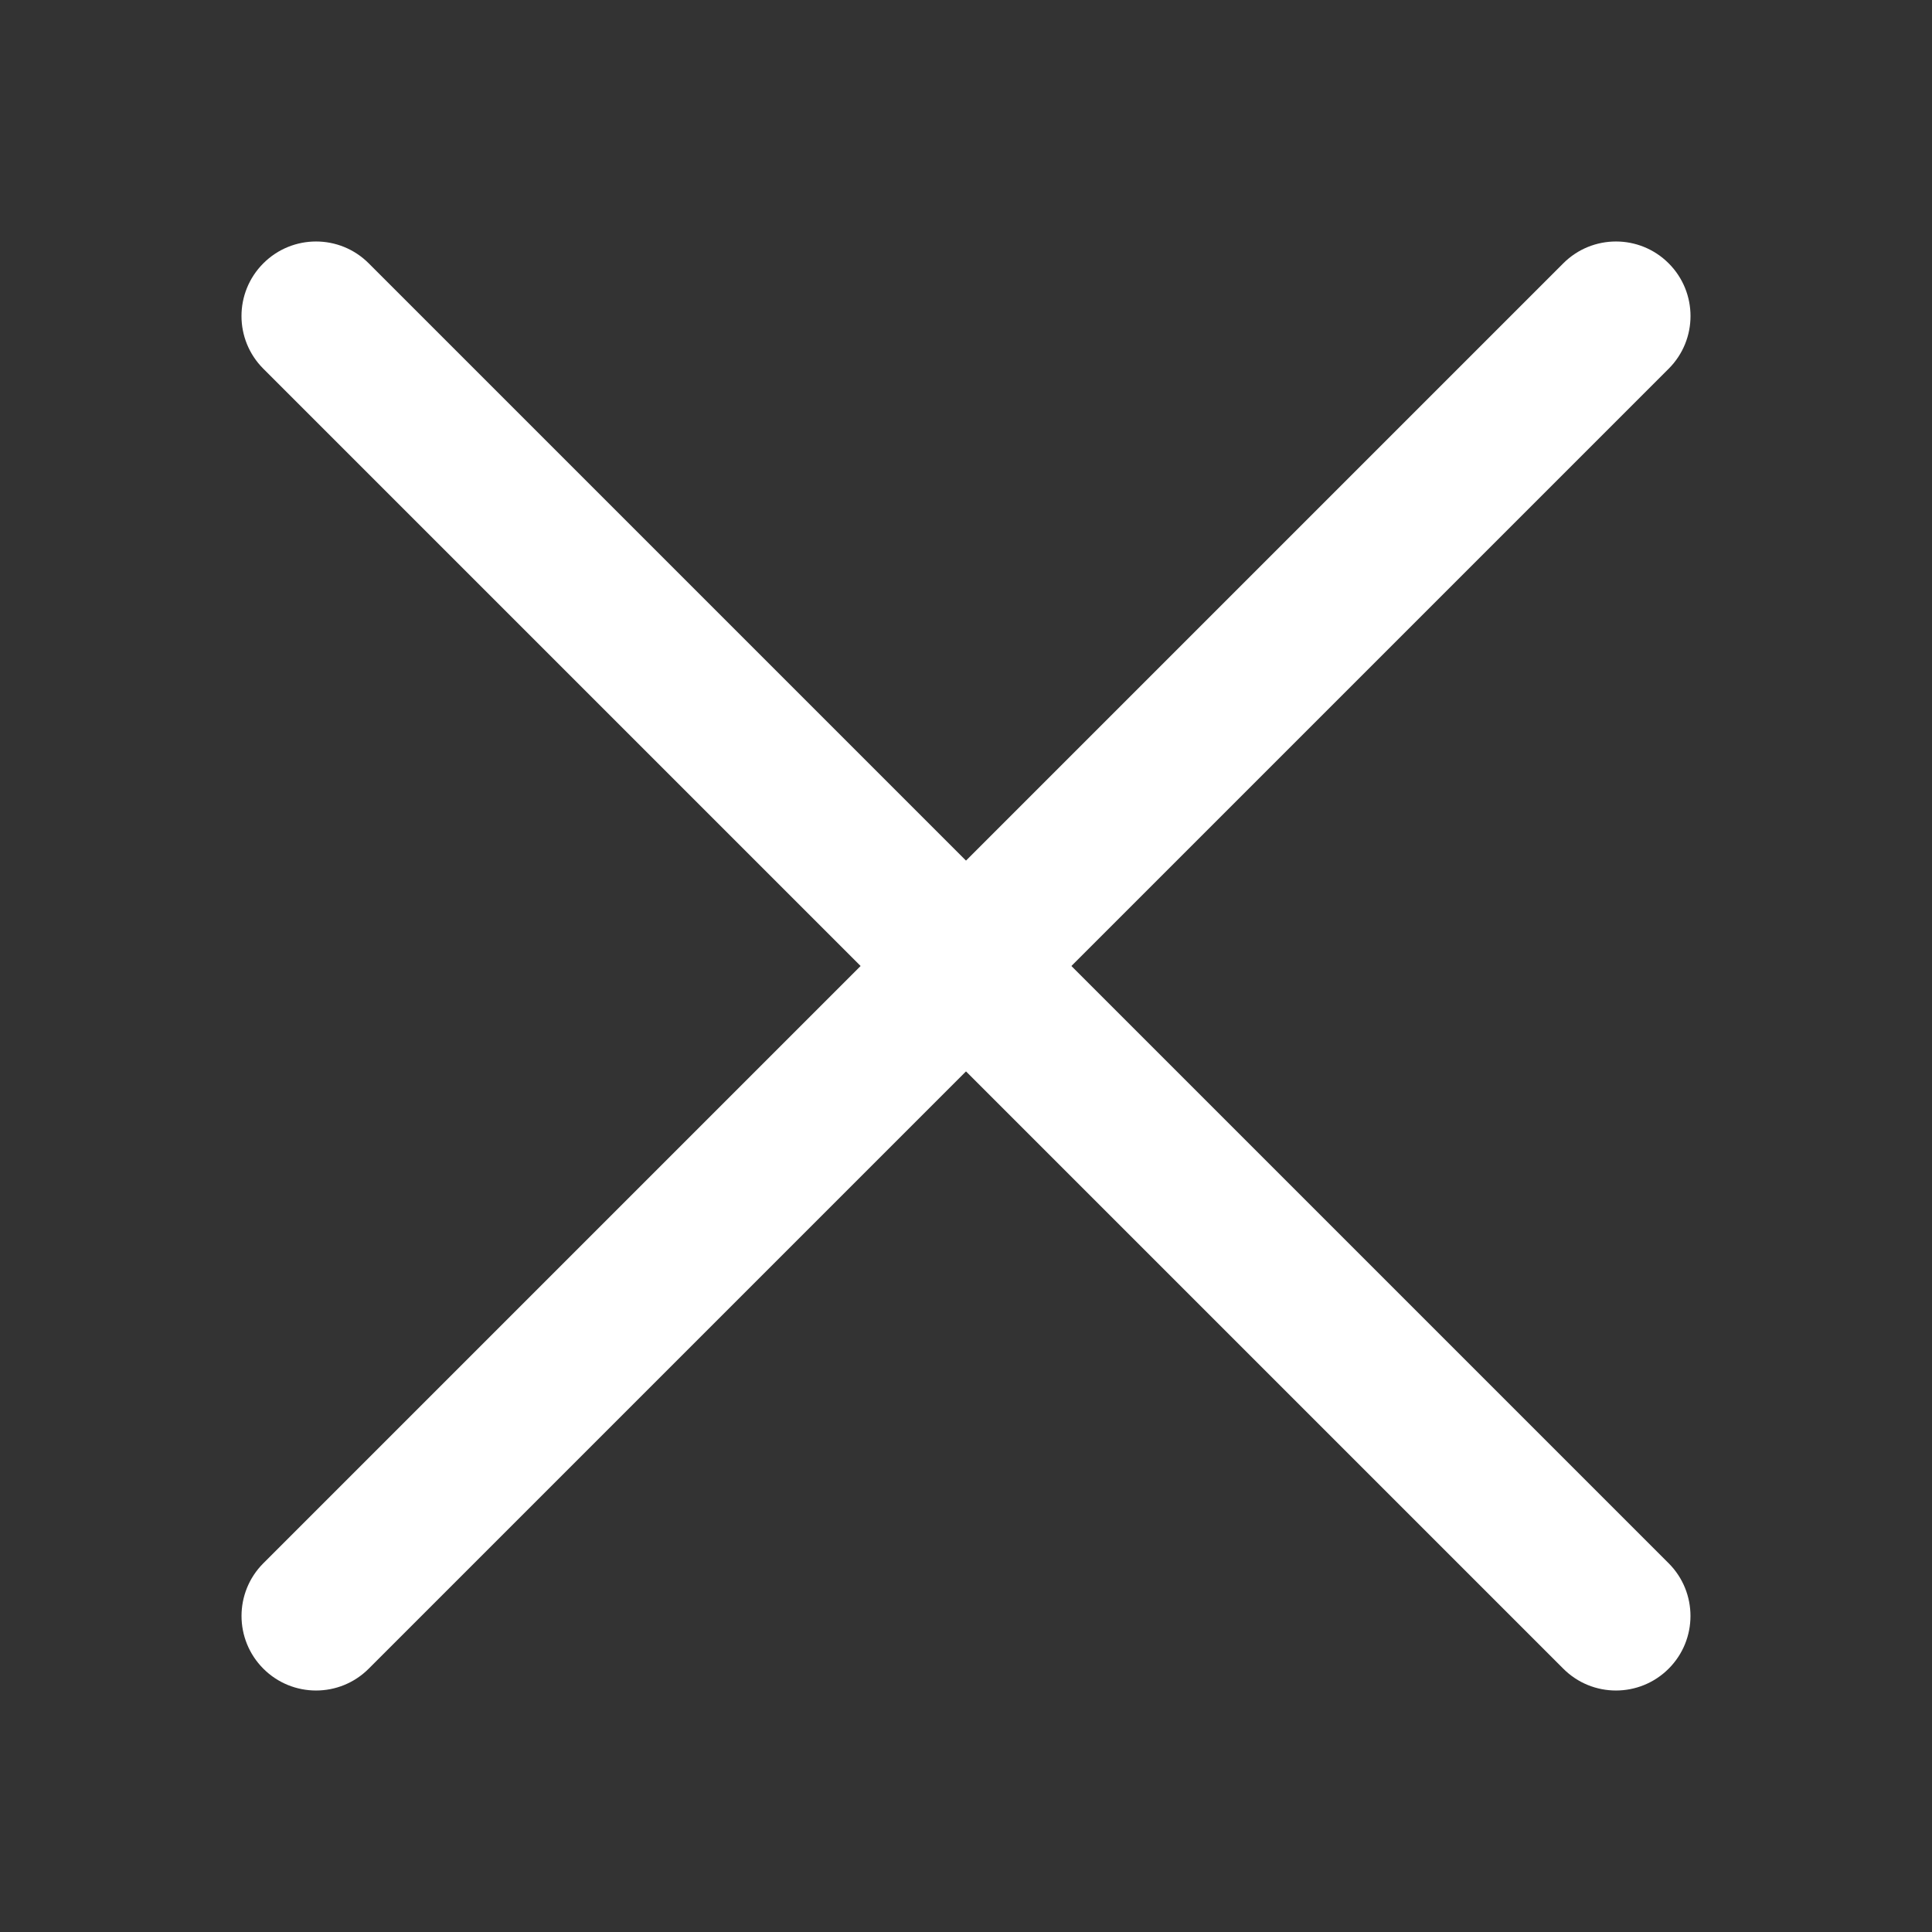 <svg width="40" height="40" viewBox="0 0 40 40" fill="none" xmlns="http://www.w3.org/2000/svg">
<rect x="0" y="0" width="40" height="40" fill="#333333" stroke="none"/>
<path d="M5.452 34.548C4.85 33.945 4.85 32.968 5.452 32.366L32.366 5.452C32.968 4.849 33.946 4.849 34.548 5.452C35.151 6.055 35.151 7.032 34.548 7.634L7.634 34.548C7.032 35.151 6.055 35.151 5.452 34.548Z" fill="white"/>
<path d="M5.452 5.452C6.055 4.849 7.032 4.849 7.634 5.452L34.548 32.366C35.15 32.968 35.15 33.946 34.548 34.548C33.945 35.151 32.968 35.151 32.366 34.548L5.452 7.634C4.849 7.032 4.849 6.055 5.452 5.452Z" fill="white"/>
</svg>

